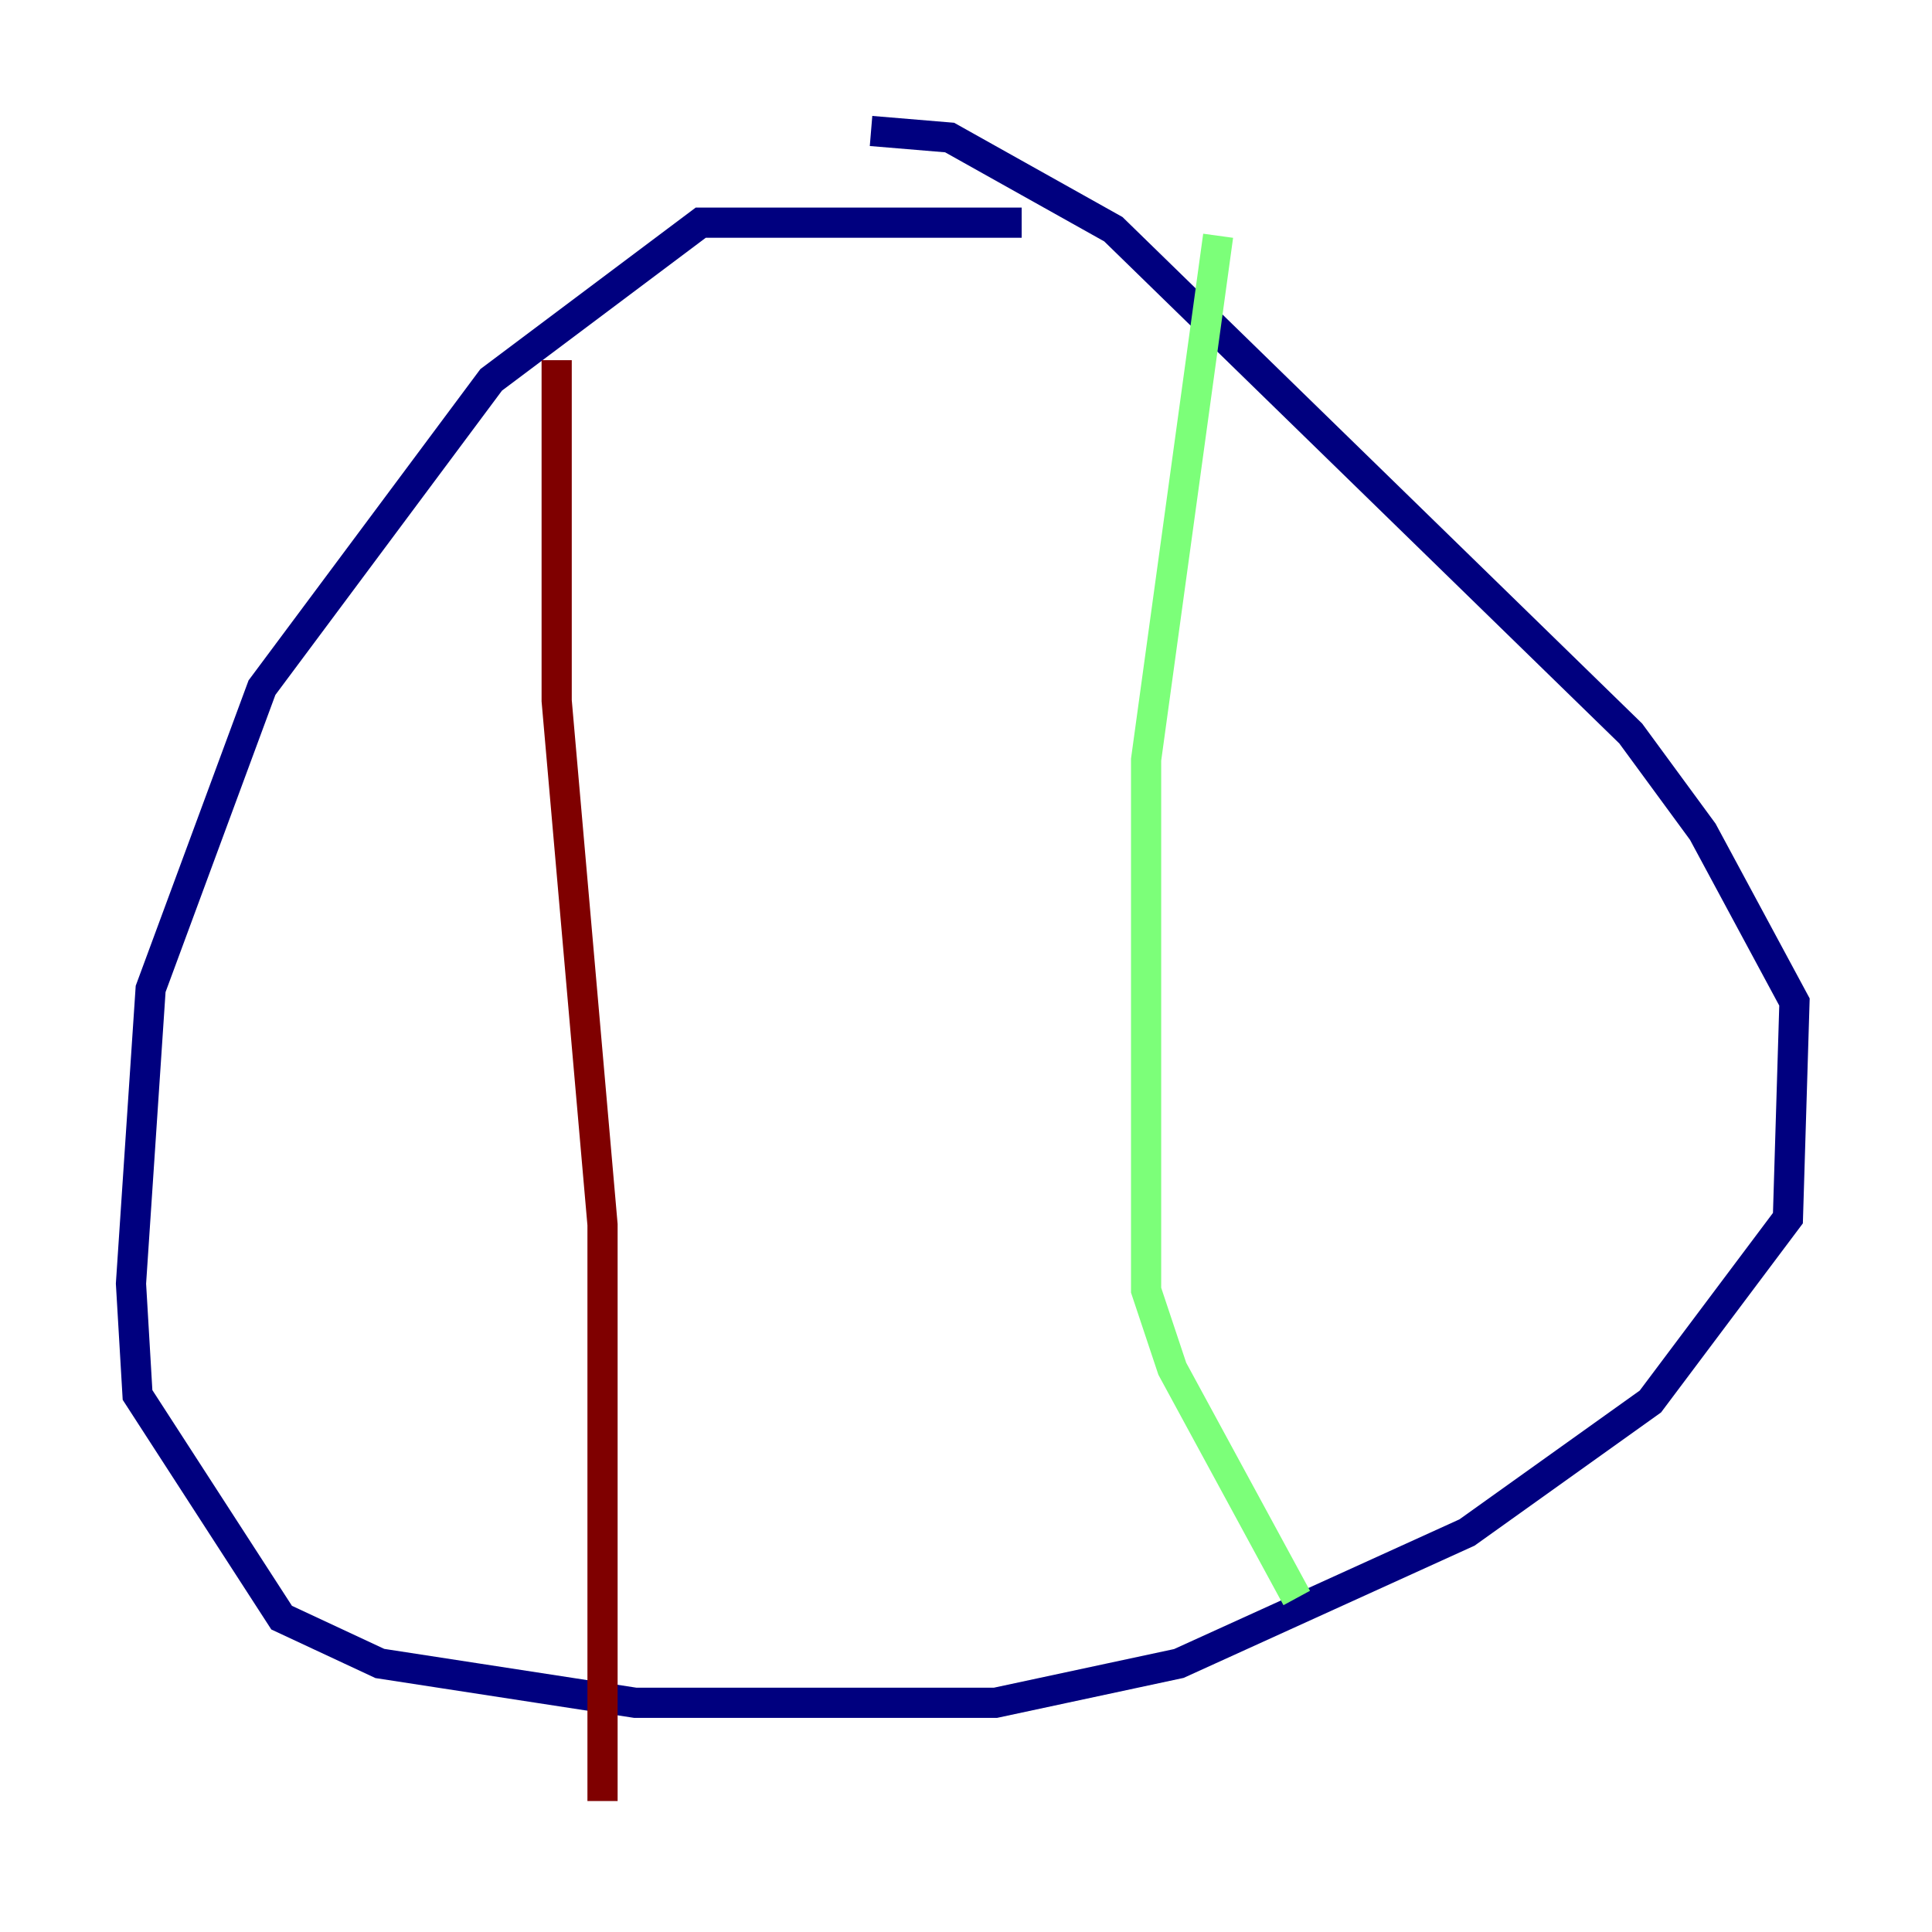 <?xml version="1.0" encoding="utf-8" ?>
<svg baseProfile="tiny" height="128" version="1.2" viewBox="0,0,128,128" width="128" xmlns="http://www.w3.org/2000/svg" xmlns:ev="http://www.w3.org/2001/xml-events" xmlns:xlink="http://www.w3.org/1999/xlink"><defs /><polyline fill="none" points="67.688,14.752 46.427,14.752 32.542,25.166 17.356,45.559 9.98,65.519 8.678,85.044 9.112,92.42 18.658,107.173 25.166,110.21 42.088,112.814 65.953,112.814 78.102,110.21 97.193,101.532 109.342,92.854 118.454,80.705 118.888,66.386 112.814,55.105 108.041,48.597 73.763,15.186 62.915,9.112 57.709,8.678" stroke="#00007f" stroke-width="2" /><polyline fill="none" points="80.705,15.62 75.932,50.332 75.932,85.478 77.668,90.685 85.912,105.871" stroke="#7cff79" stroke-width="2" /><polyline fill="none" points="36.881,23.864 36.881,46.427 39.919,81.139 39.919,119.322" stroke="#7f0000" stroke-width="2" /></svg>